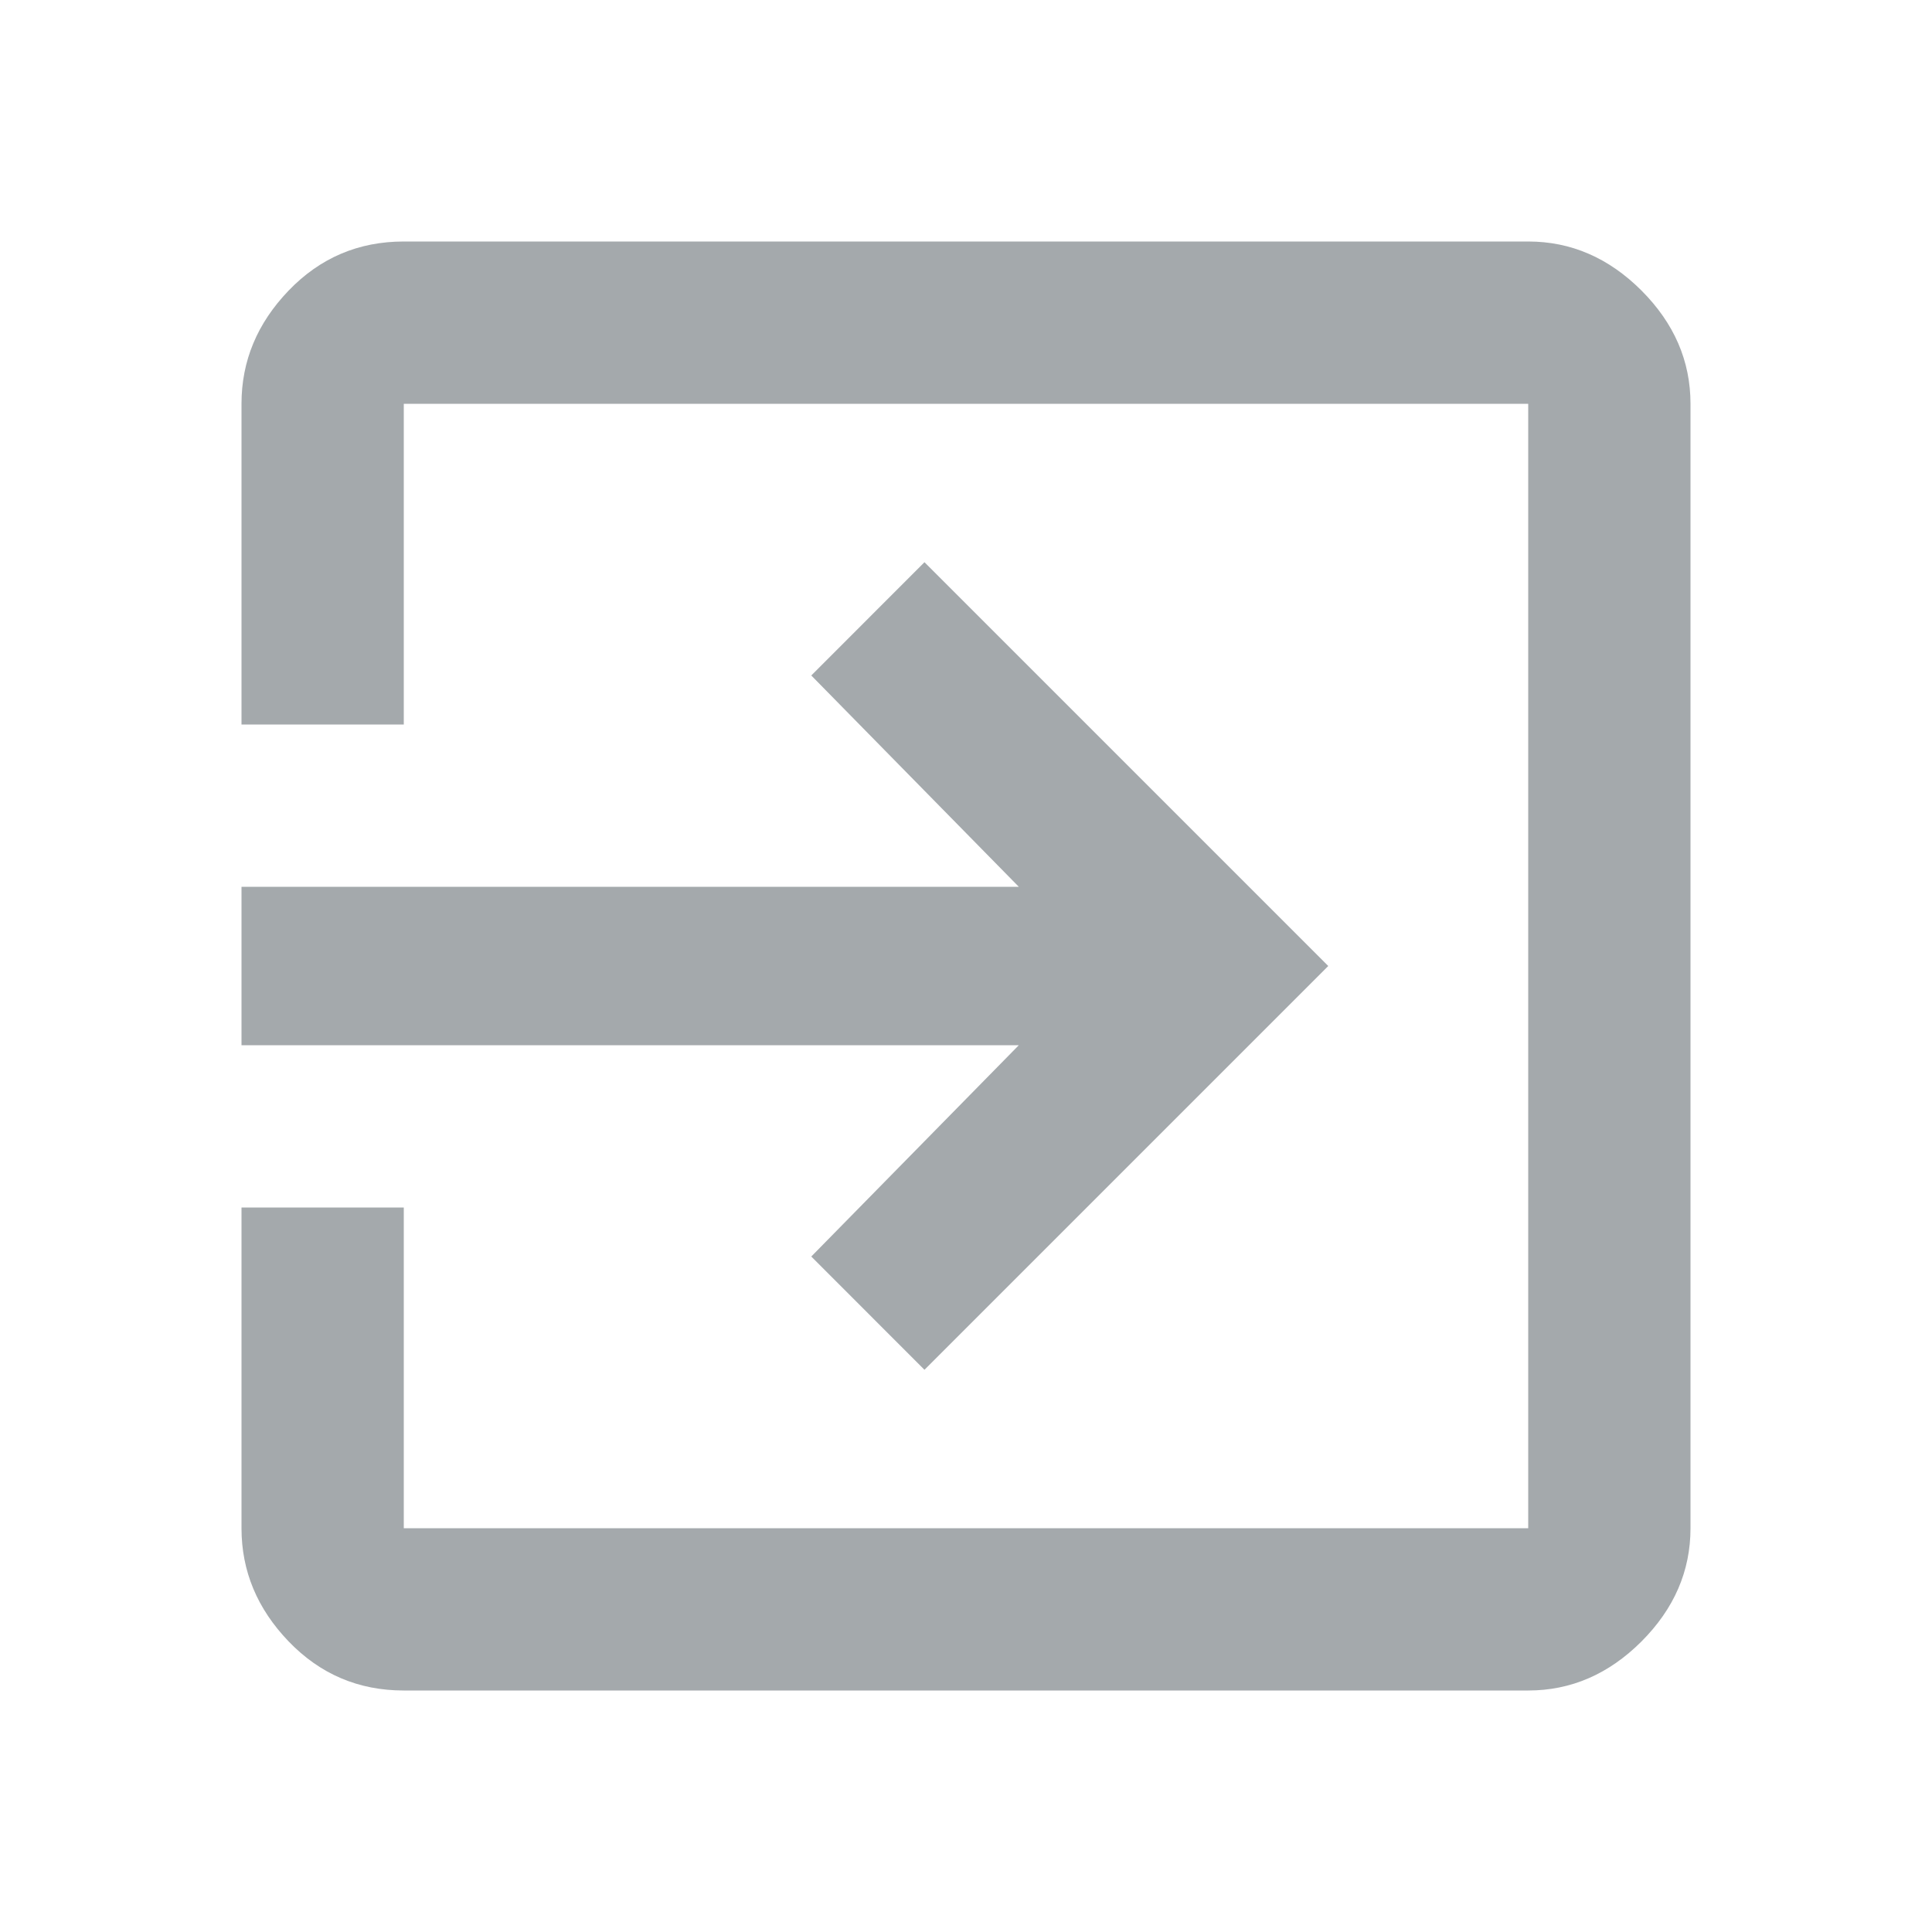 <?xml version="1.0" encoding="UTF-8"?>
<svg width="24px" height="24px" viewBox="0 0 24 24" version="1.1" xmlns="http://www.w3.org/2000/svg" xmlns:xlink="http://www.w3.org/1999/xlink">
    <!-- Generator: Sketch 47 (45396) - http://www.bohemiancoding.com/sketch -->
    <title>Icon/Enter</title>
    <desc>Created with Sketch.</desc>
    <defs></defs>
    <g id="Page-1" stroke="none" stroke-width="1" fill="none" fill-rule="evenodd">
        <g id="Guideline" transform="translate(-572, -1760)" fill="#0A1620" fill-opacity="0.37">
            <g id="Icons" transform="translate(0, 1648)">
                <g id="Navigate" transform="translate(252, 112)">
                    <g id="Icon/Enter" transform="translate(323, 3)">
                        <path d="M15.984,0 C16.516,0 16.984,0.203 17.391,0.609 C17.797,1.016 18,1.484 18,2.016 L18,15.984 C18,16.516 17.797,16.984 17.391,17.391 C16.984,17.797 16.516,18 15.984,18 L2.016,18 C1.453,18 0.977,17.797 0.586,17.391 C0.195,16.984 0,16.516 0,15.984 L0,12 L2.016,12 L2.016,15.984 L15.984,15.984 L15.984,2.016 L2.016,2.016 L2.016,6 L0,6 L0,2.016 C0,1.484 0.195,1.016 0.586,0.609 C0.977,0.203 1.453,0 2.016,0 L15.984,0 Z M7.078,12.609 L9.656,9.984 L0,9.984 L0,8.016 L9.656,8.016 L7.078,5.391 L8.484,3.984 L13.5,9 L8.484,14.016 L7.078,12.609 Z" id="Exit-To-App---MaterialIcons-Regular"></path>
                    </g>
                </g>
            </g>
        </g>
    </g>
</svg>